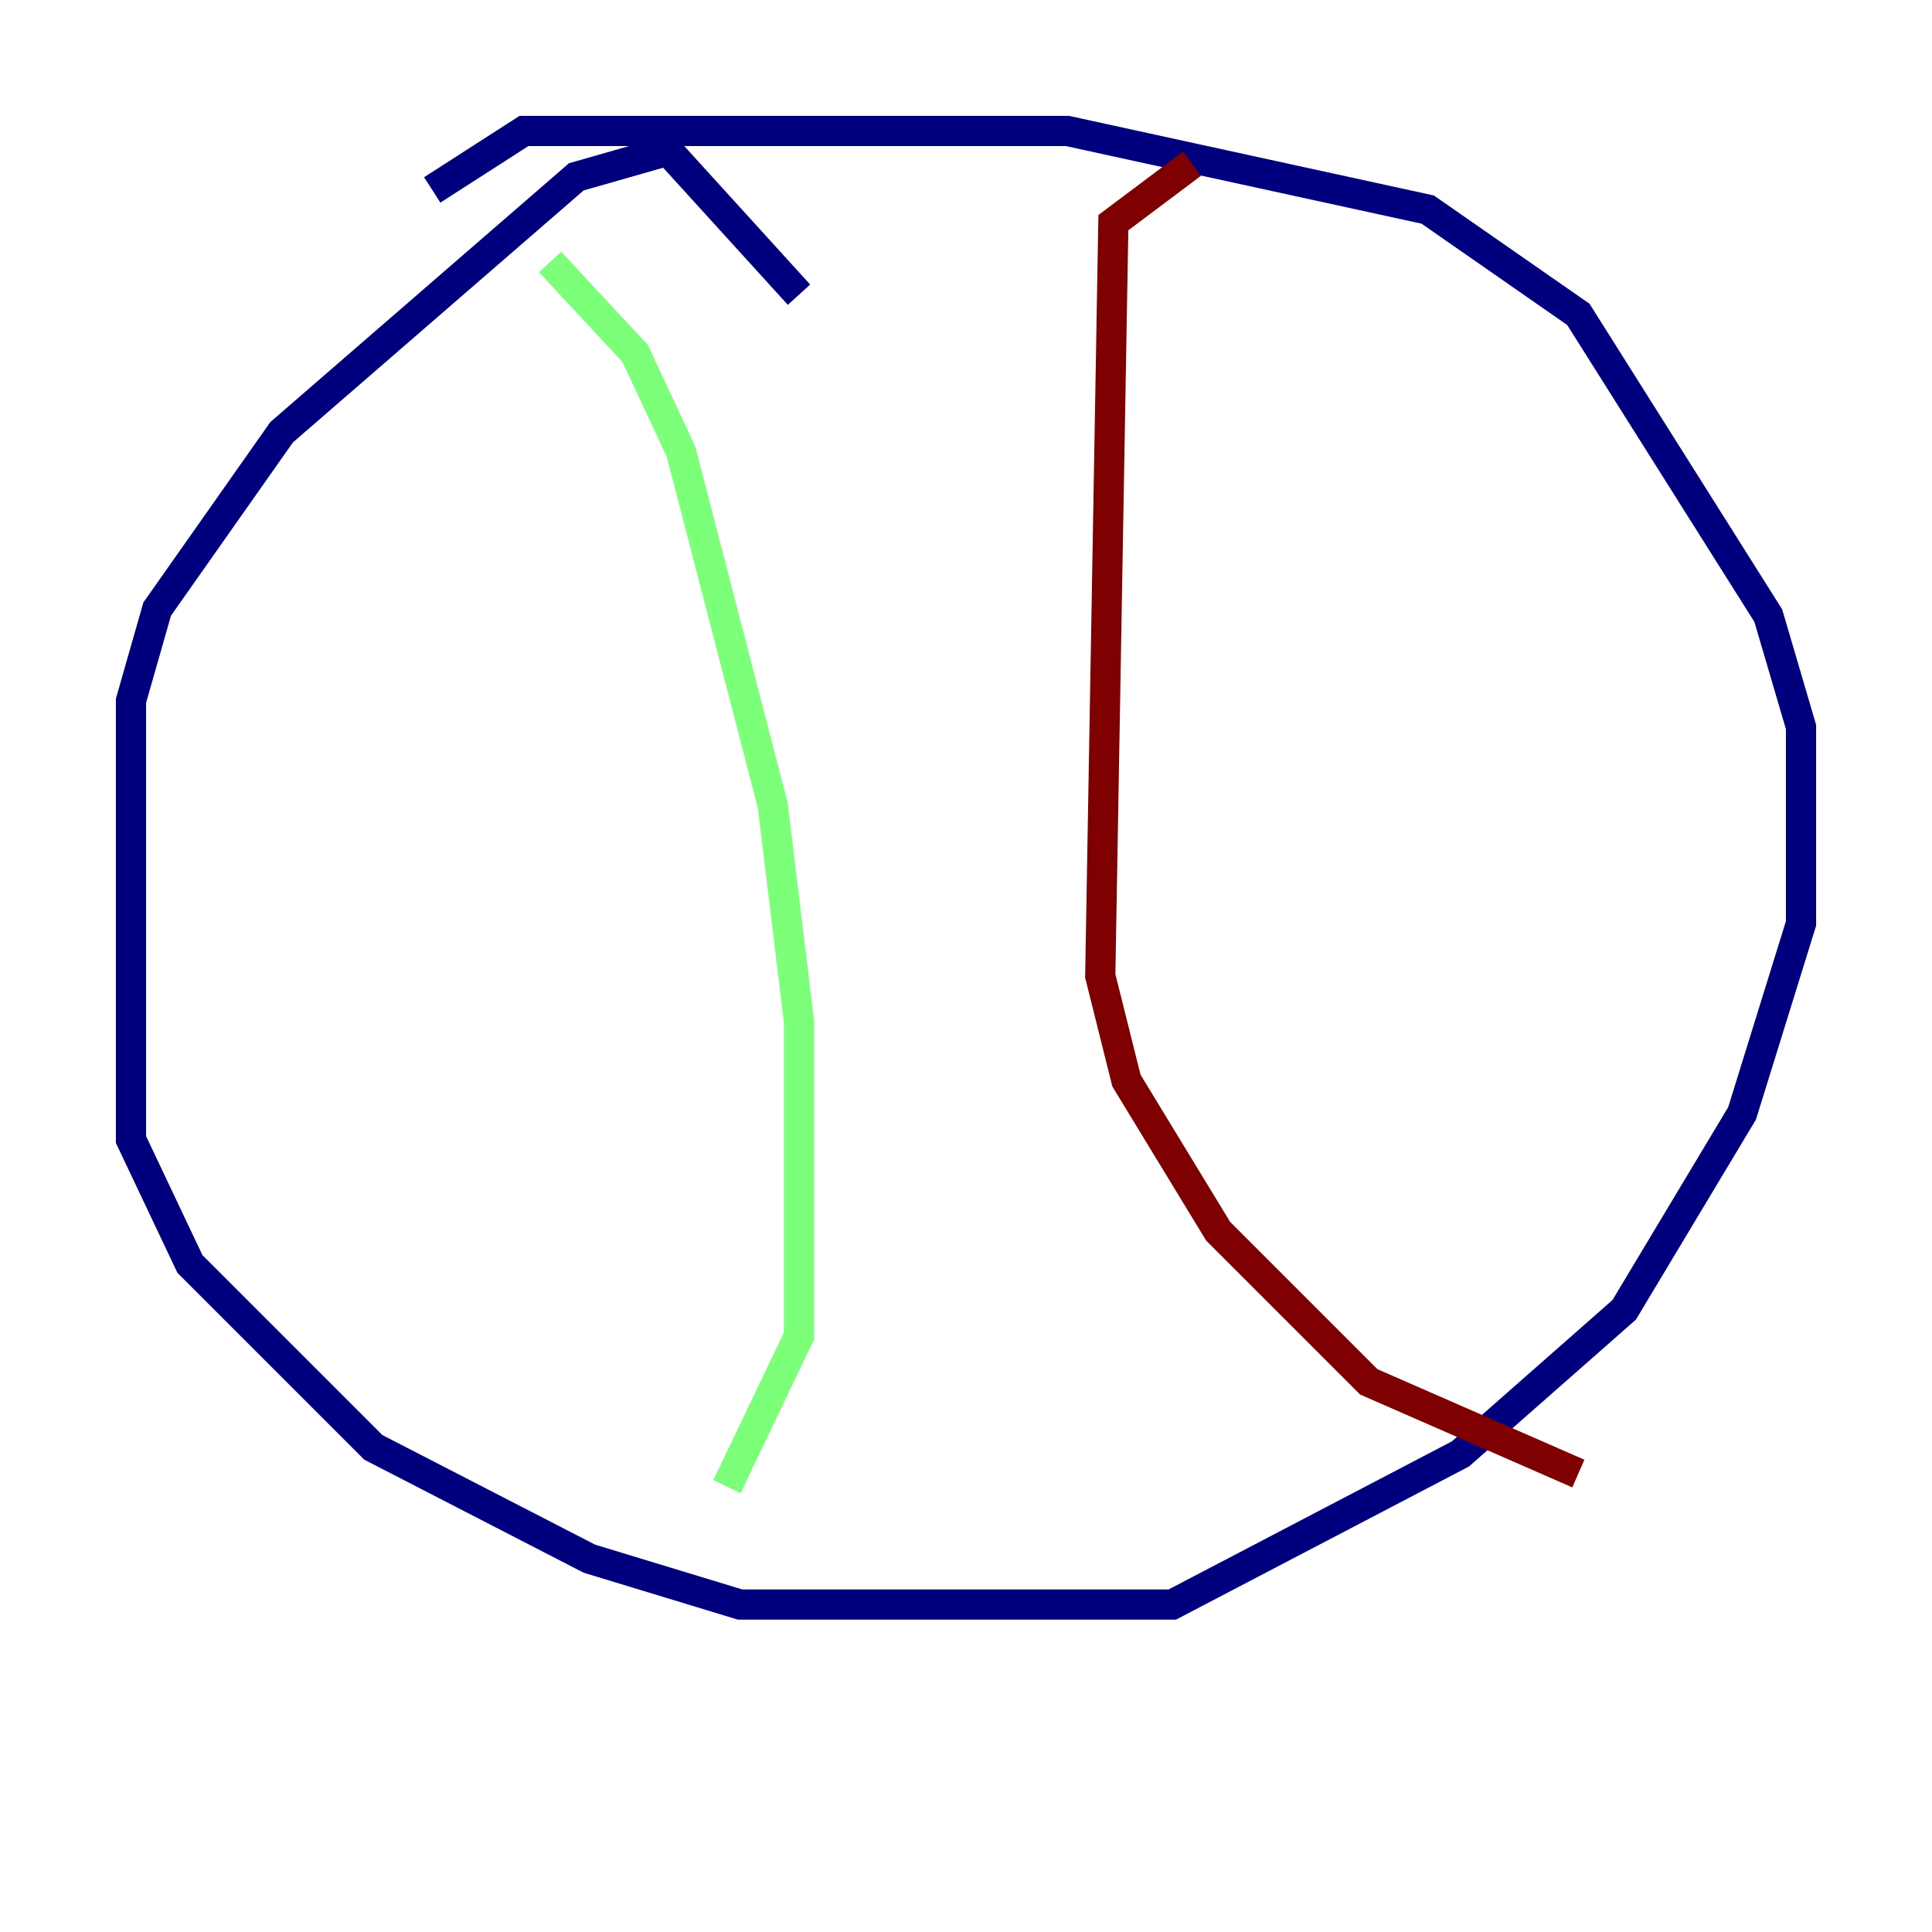 <?xml version="1.0" encoding="utf-8" ?>
<svg baseProfile="tiny" height="128" version="1.2" viewBox="0,0,128,128" width="128" xmlns="http://www.w3.org/2000/svg" xmlns:ev="http://www.w3.org/2001/xml-events" xmlns:xlink="http://www.w3.org/1999/xlink"><defs /><polyline fill="none" points="52.936,19.525 44.258,9.98 38.183,11.715 18.658,28.637 10.414,40.352 8.678,46.427 8.678,75.498 12.583,83.742 24.732,95.891 39.051,103.268 49.031,106.305 77.668,106.305 96.759,96.325 107.607,86.78 115.417,73.763 119.322,61.18 119.322,48.163 117.153,40.786 104.57,20.827 94.59,13.885 70.725,8.678 34.712,8.678 28.637,12.583" stroke="#00007f" stroke-width="2" /><polyline fill="none" points="36.447,17.356 42.088,23.43 45.125,29.939 51.2,53.37 52.936,67.688 52.936,88.515 48.163,98.495" stroke="#7cff79" stroke-width="2" /><polyline fill="none" points="78.969,10.848 73.763,14.752 72.895,64.651 74.63,71.593 80.705,81.573 90.685,91.552 104.57,97.627" stroke="#7f0000" stroke-width="2" /></svg>